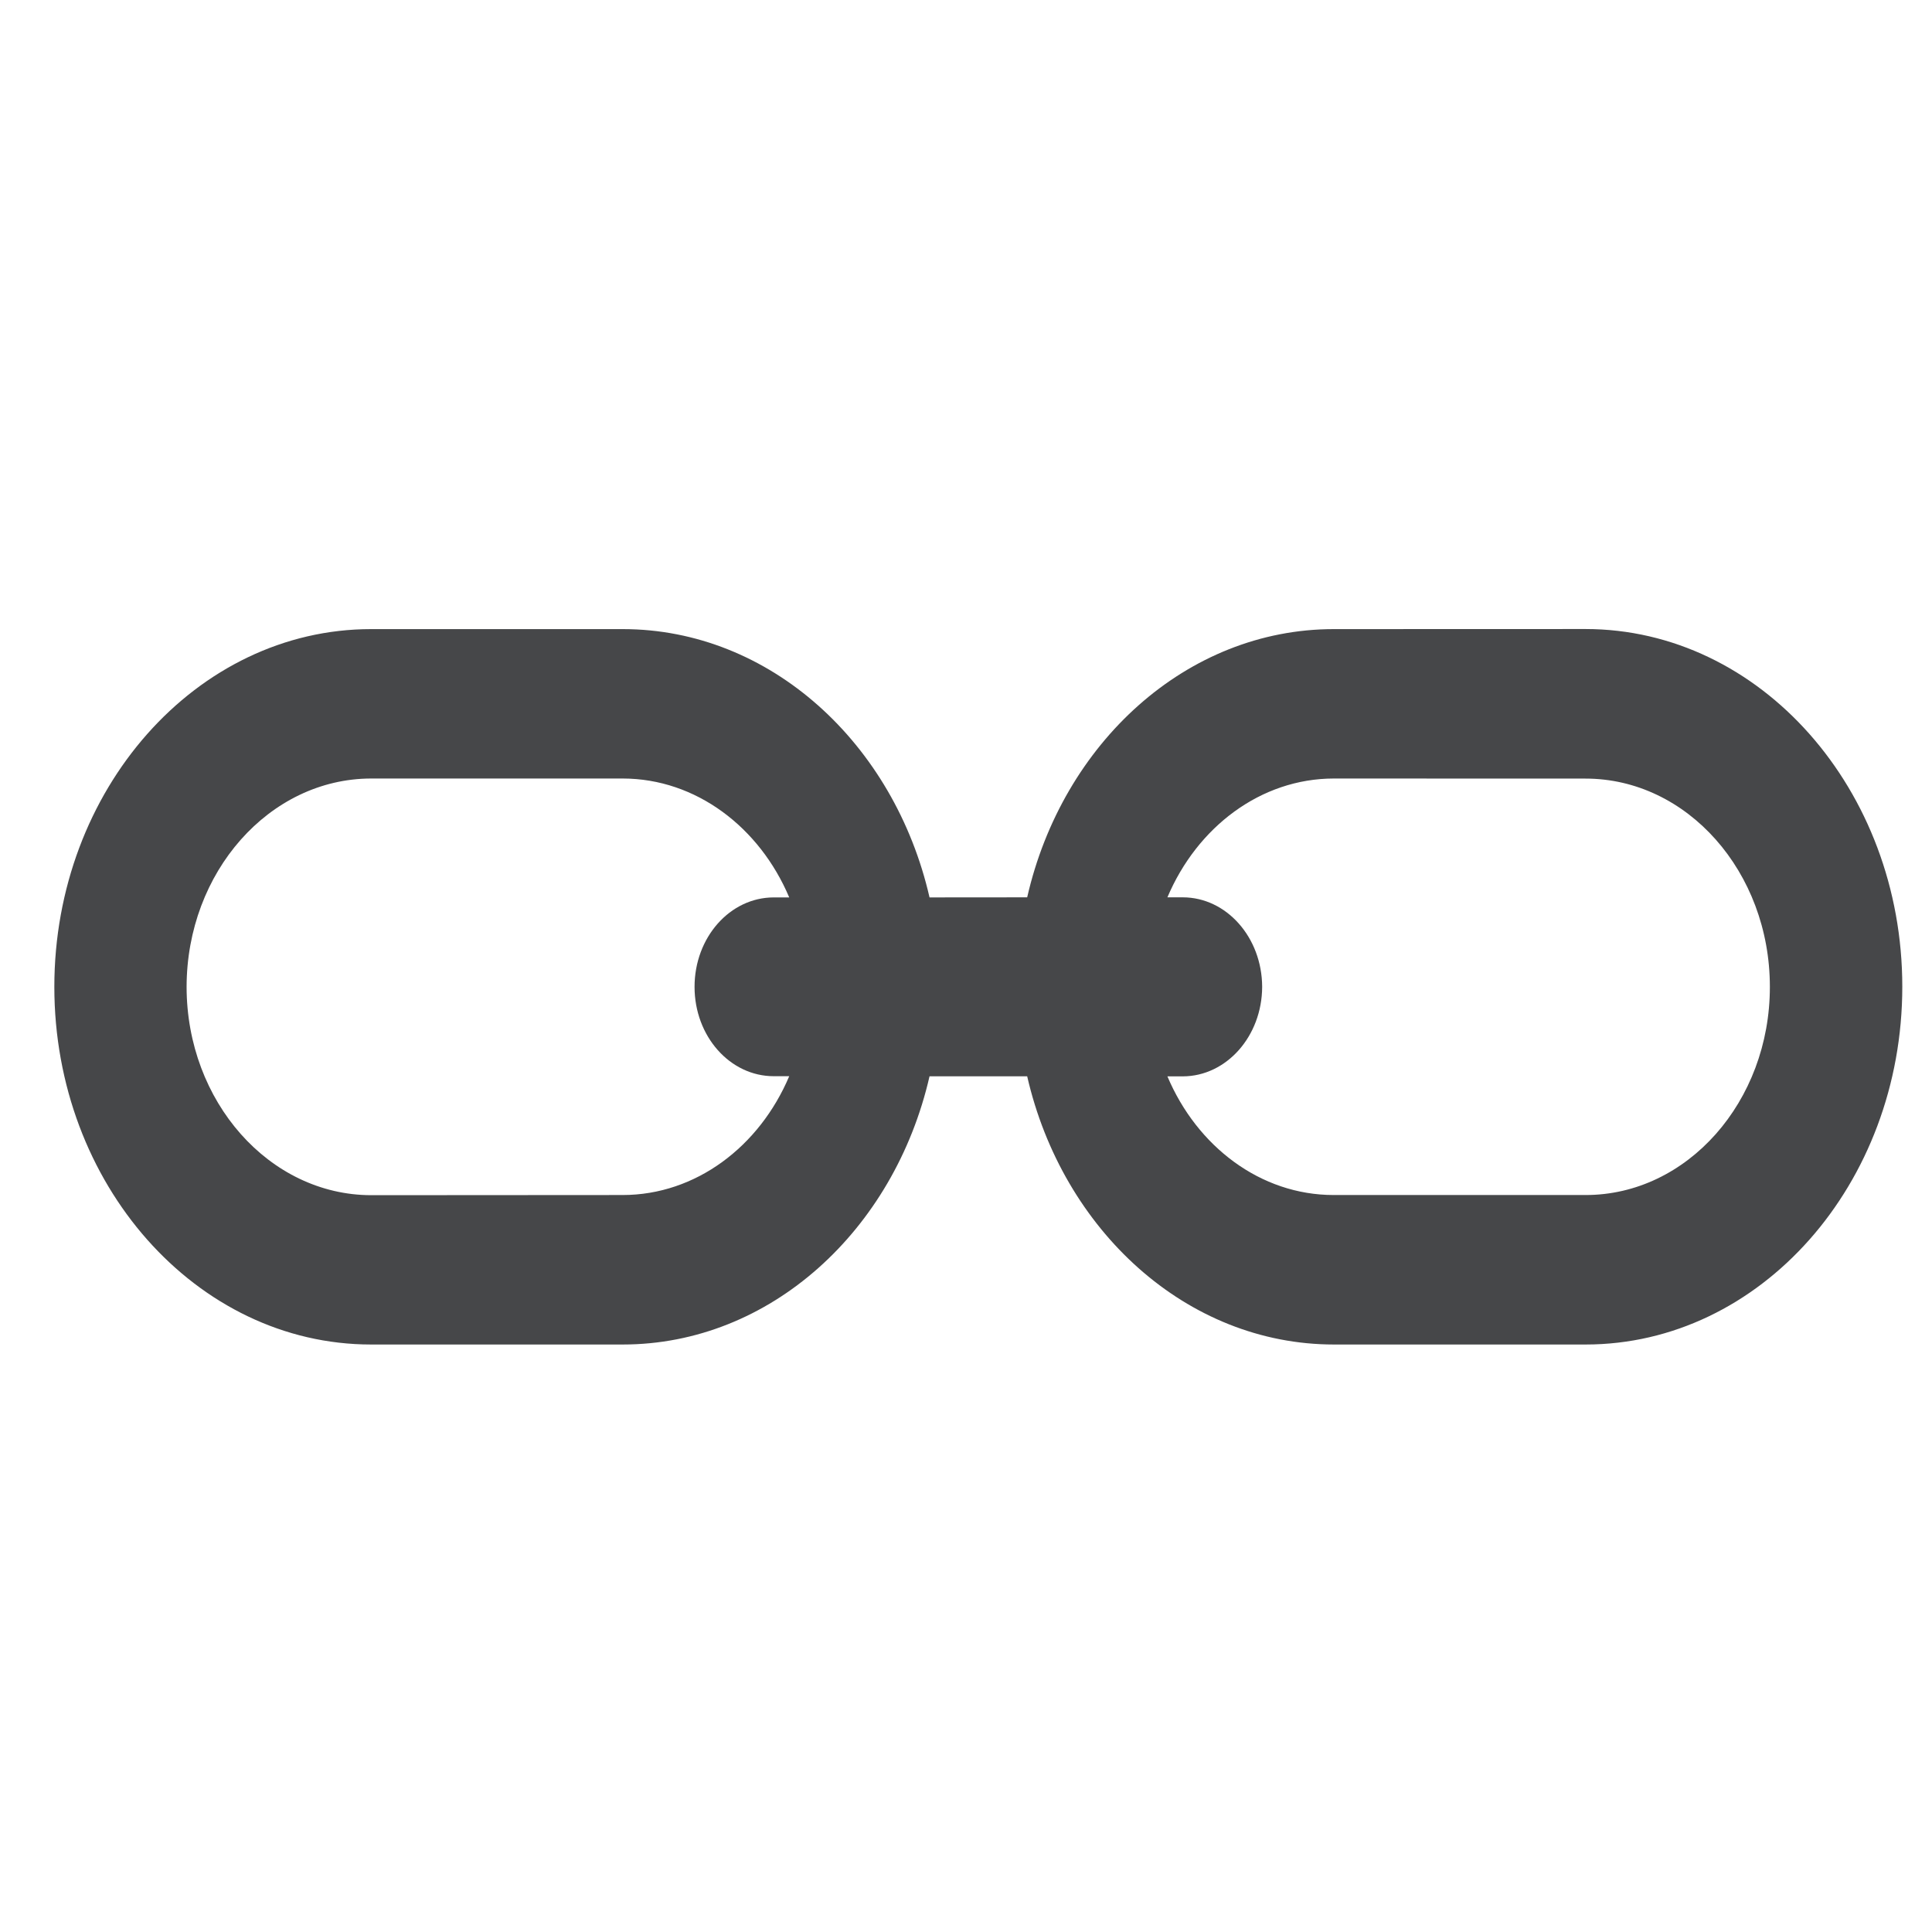 <?xml version="1.0" encoding="UTF-8"?>
<svg width="24px" height="24px" viewBox="0 0 24 24" version="1.1" xmlns="http://www.w3.org/2000/svg" xmlns:xlink="http://www.w3.org/1999/xlink">
    <!-- Generator: Sketch 52.6 (67491) - http://www.bohemiancoding.com/sketch -->
    <title>icon/generate-url.inline</title>
    <desc>Created with Sketch.</desc>
    <g id="icon/generate-url.inline" stroke="none" stroke-width="1" fill="none" fillRule="evenodd">
        <rect id="Rectangle" x="0" y="0" width="24" height="24"></rect>
        <g id="Group-9-Copy-7" transform="translate(0, 7)" fill="#464749">
            <path d="M12.76,6.37 L11.547,6.37 C11.109,8.284 9.566,9.702 7.736,9.702 L4.61,9.702 C2.44,9.702 0.675,7.709 0.675,5.259 C0.675,2.809 2.44,0.815 4.61,0.815 L7.736,0.815 C9.566,0.815 11.109,2.234 11.547,4.148 L12.76,4.147 C13.197,2.232 14.74,0.814 16.571,0.815 L19.695,0.814 C21.865,0.814 23.631,2.807 23.631,5.257 C23.631,7.709 21.867,9.702 19.697,9.702 L19.694,9.702 L16.571,9.702 C14.741,9.702 13.199,8.284 12.76,6.37 Z M14.502,6.371 C14.87,7.242 15.658,7.845 16.567,7.845 C16.568,7.845 16.569,7.845 16.57,7.845 L19.695,7.845 C20.958,7.847 21.987,6.685 21.986,5.259 C21.986,3.831 20.958,2.671 19.695,2.672 L16.571,2.671 C15.66,2.671 14.871,3.275 14.502,4.147 L14.694,4.147 C15.237,4.148 15.677,4.646 15.679,5.259 C15.677,5.871 15.237,6.369 14.694,6.371 L14.502,6.371 Z M9.804,6.369 L9.612,6.369 C9.068,6.369 8.628,5.873 8.628,5.259 C8.628,4.645 9.068,4.148 9.612,4.148 L9.804,4.148 C9.436,3.277 8.647,2.672 7.736,2.671 L4.61,2.671 C3.347,2.673 2.32,3.833 2.318,5.259 C2.319,6.685 3.347,7.845 4.61,7.847 L7.734,7.845 C8.646,7.845 9.435,7.241 9.804,6.369 Z" id="Fill-8"></path>
        </g>
    </g>
</svg>